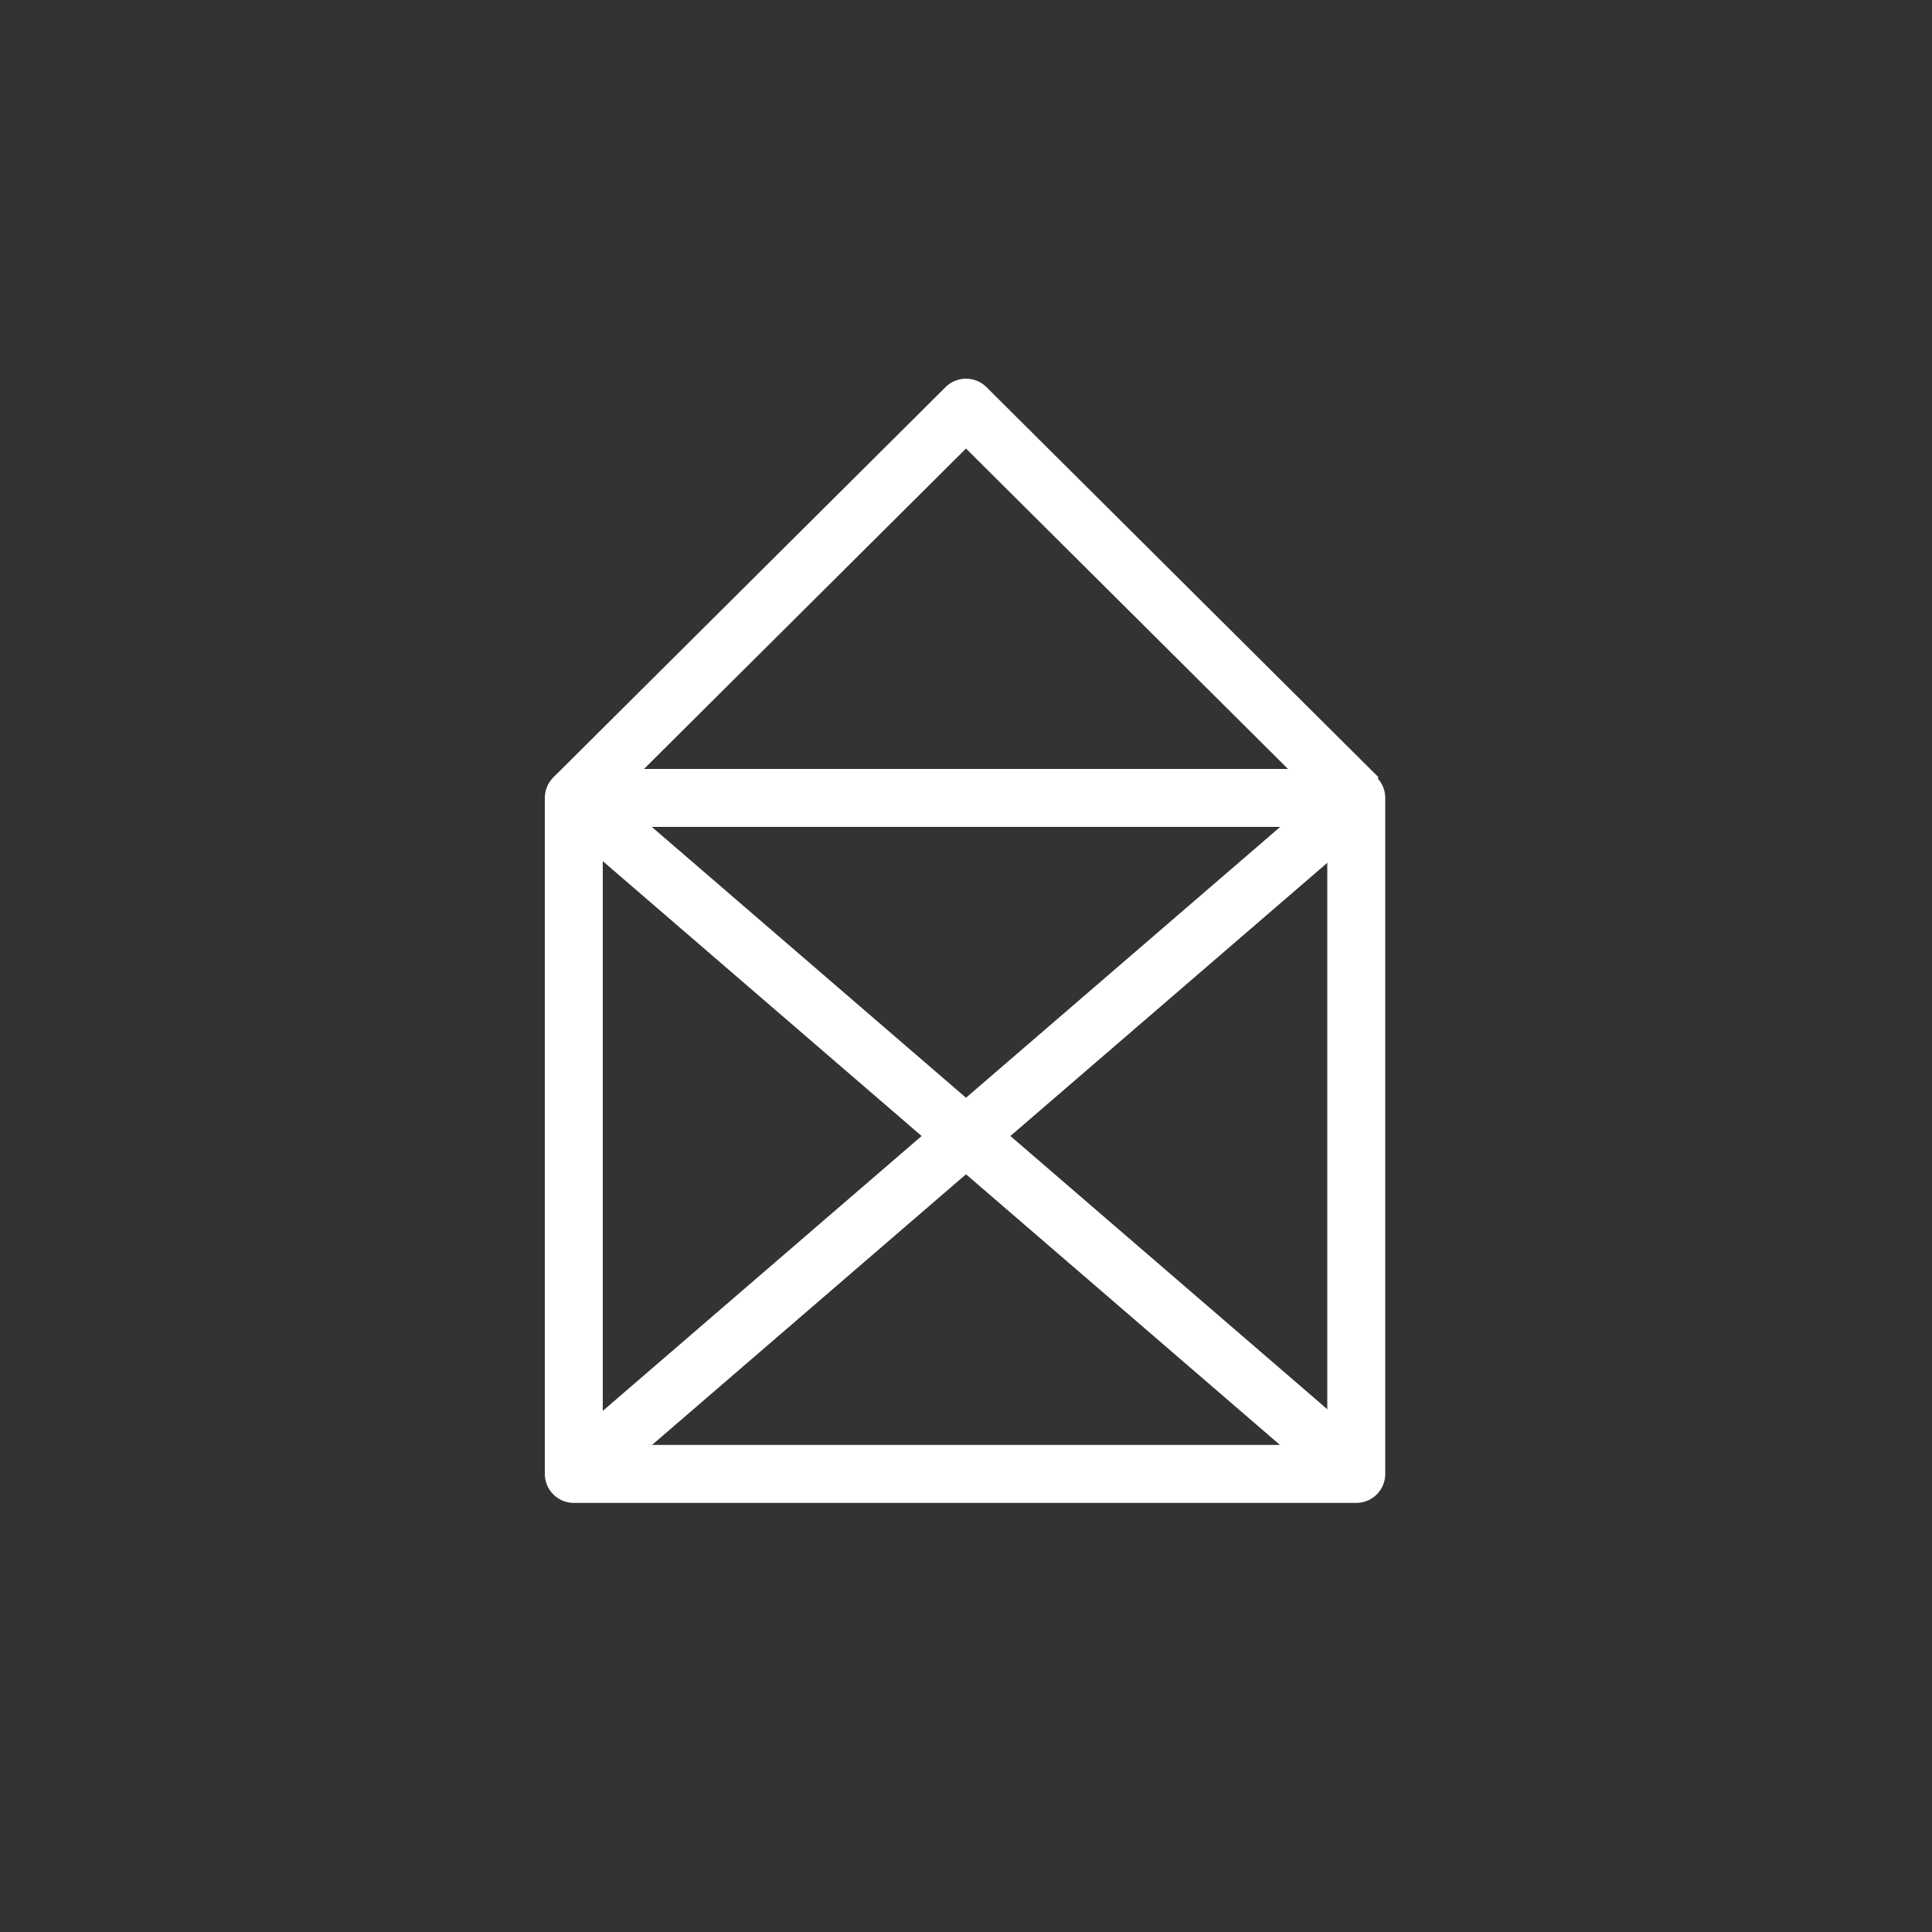 <svg xmlns="http://www.w3.org/2000/svg" width="100" height="100" viewBox="0 0 100 100"><rect x="0" y="0" width="100" height="100" fill="#333333" stroke="none"/><defs><style>.cls-1{fill:none;stroke:#fff;stroke-linejoin:round;stroke-width:3px;}</style></defs><g id="Ebene_1" data-name="Ebene 1"><rect class="cls-1" x="29.7" y="41.3" width="40.5" height="34.99"/><polyline class="cls-1" points="29.7 41.3 50 21.1 70.3 41.3"/><line class="cls-1" x1="29.7" y1="41.3" x2="70.3" y2="76.3"/><line class="cls-1" x1="29.7" y1="76.3" x2="70.3" y2="41.3"/></g></svg>